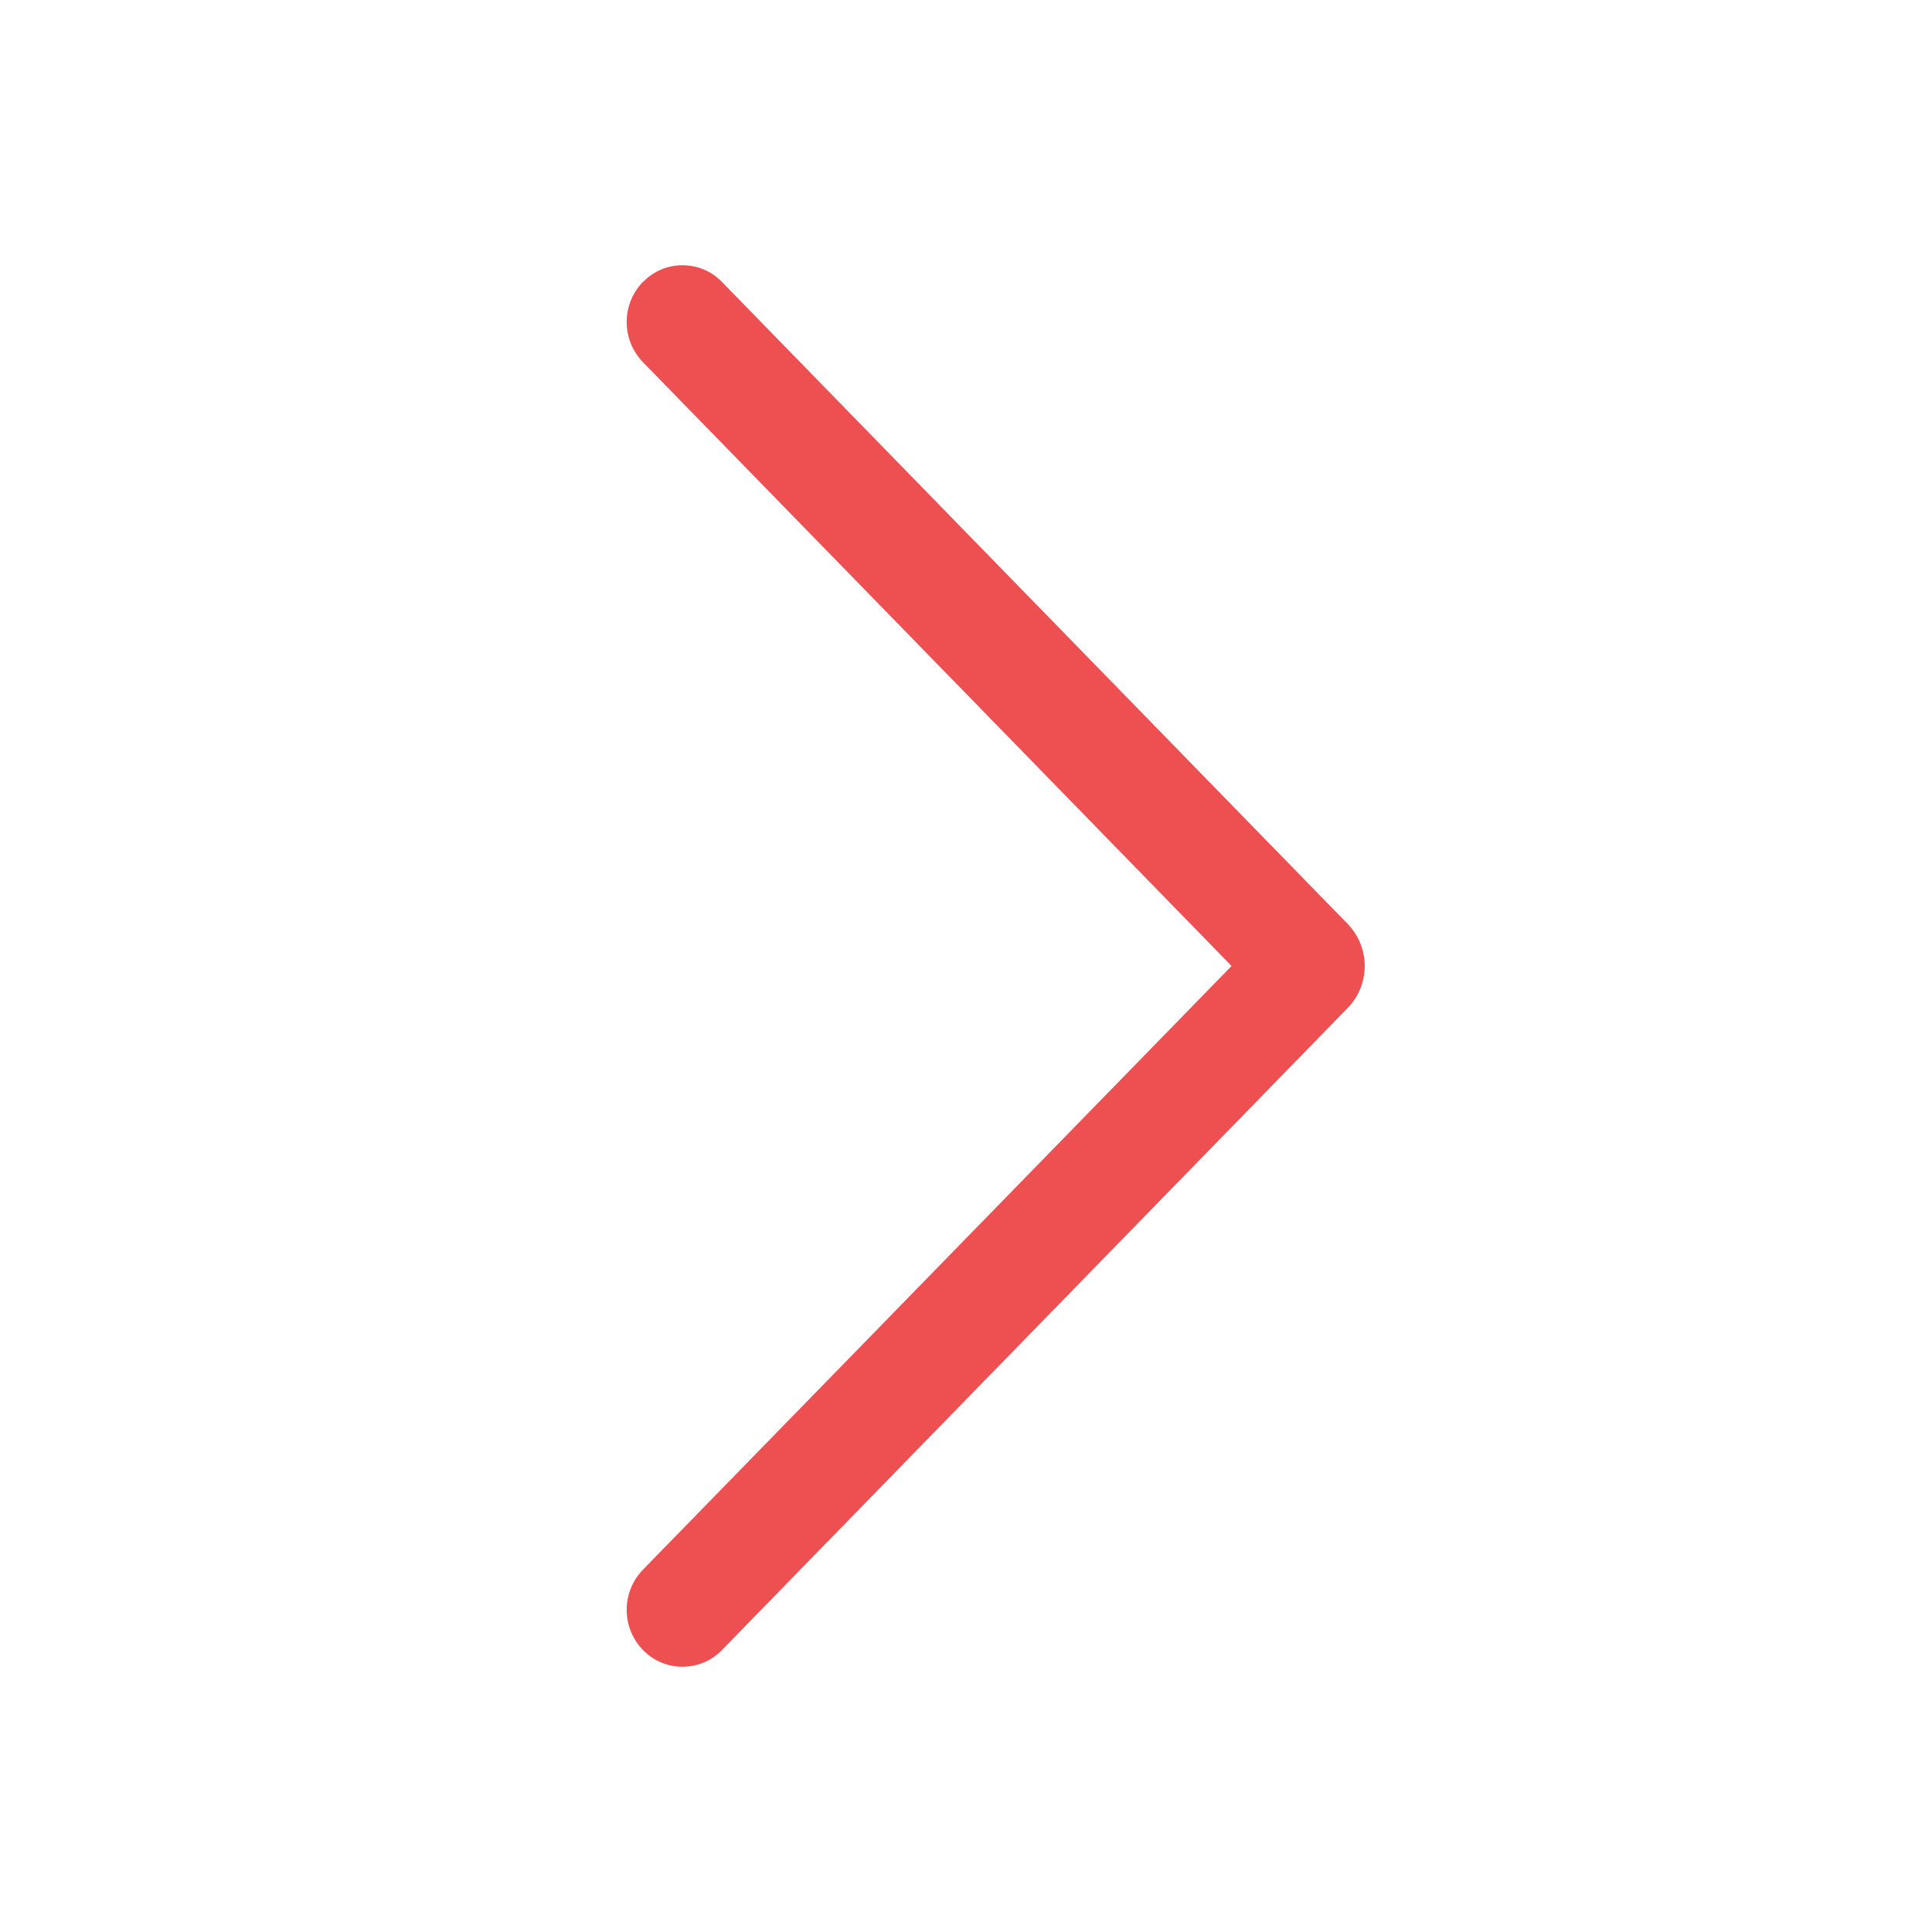 <svg width="24" height="24" viewBox="0 0 24 24" fill="none" xmlns="http://www.w3.org/2000/svg">
<path d="M7.989 3.499C7.858 3.633 7.785 3.813 7.785 4C7.785 4.188 7.858 4.367 7.989 4.501L15.299 12L7.989 19.497C7.858 19.631 7.785 19.811 7.785 19.998C7.785 20.185 7.858 20.365 7.989 20.499C8.053 20.564 8.129 20.616 8.213 20.652C8.297 20.687 8.387 20.705 8.478 20.705C8.569 20.705 8.66 20.687 8.744 20.652C8.828 20.616 8.904 20.564 8.967 20.499L16.74 12.523C16.877 12.383 16.953 12.195 16.953 12C16.953 11.804 16.877 11.617 16.74 11.476L8.967 3.501C8.904 3.436 8.828 3.384 8.744 3.348C8.66 3.313 8.569 3.295 8.478 3.295C8.387 3.295 8.297 3.313 8.213 3.348C8.129 3.384 8.053 3.436 7.989 3.501V3.499Z" fill="#EE4F51"/>
</svg>
